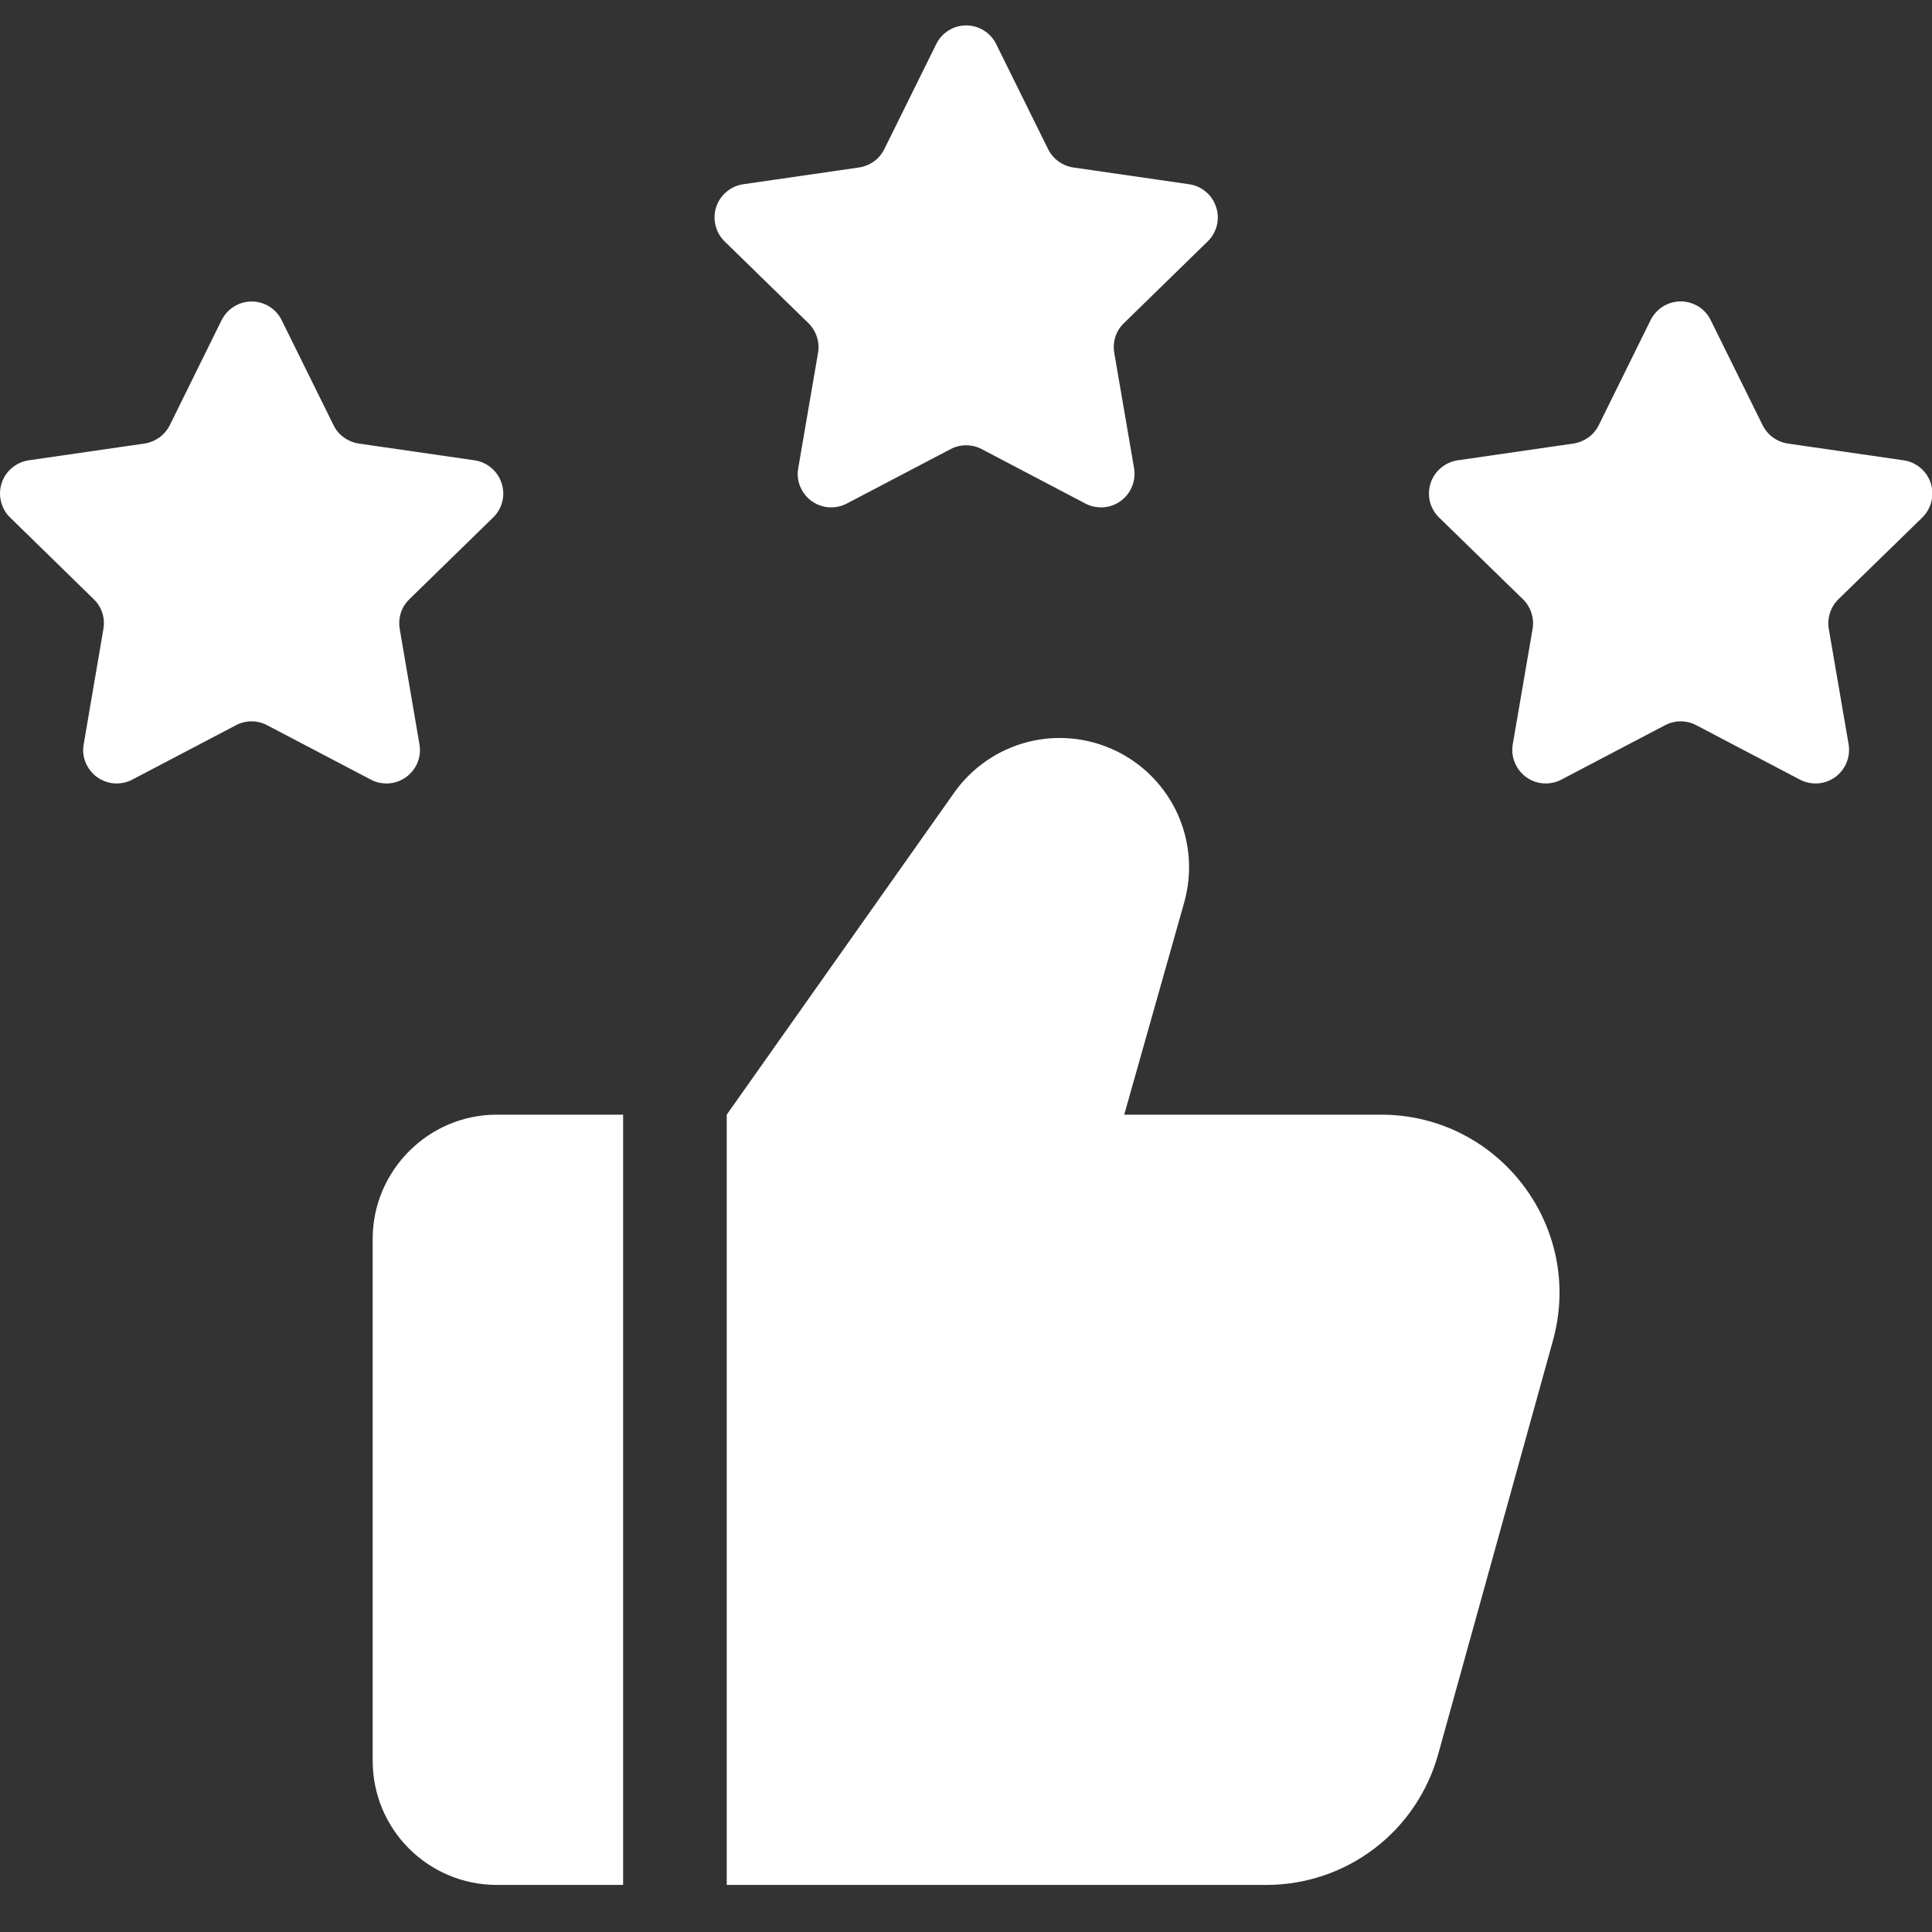 <svg width="19" height="19" viewBox="0 0 19 19" fill="none" xmlns="http://www.w3.org/2000/svg">
<rect x="0" y="0" width="19" height="19" fill="#333333" stroke="none"/>
<path d="M6.128 10.962H4.886C4.214 10.962 3.665 11.512 3.665 12.184V17.315C3.665 17.994 4.214 18.537 4.886 18.537H6.128V10.962ZM15.271 13.188L14.145 17.247C14.043 17.618 13.823 17.945 13.518 18.178C13.212 18.411 12.839 18.537 12.454 18.537H7.147V10.962L9.386 7.792C9.56 7.548 9.814 7.373 10.104 7.298C10.393 7.223 10.7 7.253 10.97 7.382C11.24 7.511 11.456 7.731 11.58 8.003C11.704 8.276 11.727 8.583 11.647 8.871L11.056 10.962H13.581C14.742 10.962 15.584 12.068 15.271 13.188ZM2.77 3.149L3.28 4.181C3.303 4.229 3.338 4.271 3.382 4.302C3.425 4.333 3.475 4.354 3.528 4.362L4.668 4.527C4.729 4.536 4.786 4.562 4.832 4.602C4.879 4.641 4.914 4.693 4.933 4.752C4.952 4.81 4.955 4.873 4.94 4.932C4.925 4.992 4.894 5.046 4.85 5.089L4.026 5.893C3.987 5.93 3.959 5.976 3.942 6.027C3.926 6.078 3.922 6.132 3.931 6.185L4.125 7.32C4.136 7.38 4.129 7.443 4.106 7.499C4.083 7.556 4.044 7.606 3.994 7.642C3.944 7.678 3.885 7.7 3.824 7.704C3.763 7.708 3.701 7.696 3.647 7.667L2.627 7.132C2.58 7.107 2.527 7.094 2.474 7.094C2.421 7.094 2.368 7.107 2.321 7.132L1.301 7.667C1.247 7.696 1.185 7.708 1.124 7.704C1.063 7.7 1.004 7.678 0.954 7.642C0.904 7.606 0.866 7.556 0.842 7.499C0.819 7.443 0.812 7.38 0.823 7.32L1.017 6.185C1.026 6.132 1.023 6.078 1.006 6.027C0.989 5.976 0.961 5.93 0.922 5.893L0.099 5.089C0.055 5.046 0.024 4.992 0.01 4.932C-0.005 4.873 -0.003 4.81 0.016 4.752C0.035 4.693 0.07 4.641 0.117 4.602C0.164 4.562 0.221 4.536 0.282 4.527L1.421 4.362C1.474 4.354 1.524 4.333 1.568 4.302C1.611 4.27 1.646 4.229 1.67 4.181L2.179 3.149C2.207 3.094 2.249 3.047 2.301 3.015C2.353 2.982 2.413 2.965 2.475 2.965C2.536 2.965 2.596 2.982 2.649 3.015C2.701 3.047 2.743 3.094 2.77 3.149ZM9.797 0.434L10.307 1.466C10.331 1.514 10.366 1.556 10.409 1.587C10.452 1.618 10.502 1.639 10.555 1.647L11.695 1.812C11.756 1.821 11.813 1.847 11.86 1.887C11.906 1.926 11.941 1.978 11.96 2.037C11.979 2.095 11.982 2.158 11.967 2.217C11.952 2.277 11.921 2.331 11.877 2.374L11.053 3.178C11.014 3.215 10.986 3.261 10.969 3.312C10.953 3.363 10.949 3.417 10.958 3.47L11.153 4.605C11.163 4.665 11.156 4.728 11.133 4.784C11.11 4.841 11.071 4.891 11.021 4.927C10.972 4.963 10.913 4.985 10.851 4.989C10.79 4.993 10.729 4.981 10.674 4.952L9.655 4.417C9.607 4.392 9.555 4.379 9.501 4.379C9.448 4.379 9.395 4.392 9.348 4.417L8.328 4.952C8.274 4.981 8.212 4.993 8.151 4.989C8.09 4.985 8.031 4.963 7.981 4.927C7.931 4.891 7.893 4.841 7.869 4.784C7.846 4.728 7.839 4.665 7.85 4.605L8.045 3.47C8.054 3.417 8.05 3.363 8.033 3.312C8.017 3.261 7.988 3.215 7.95 3.178L7.126 2.374C7.082 2.331 7.051 2.277 7.037 2.217C7.022 2.158 7.024 2.095 7.043 2.037C7.062 1.978 7.097 1.926 7.144 1.887C7.191 1.847 7.248 1.821 7.309 1.812L8.448 1.647C8.501 1.639 8.552 1.618 8.595 1.587C8.638 1.556 8.673 1.514 8.697 1.466L9.207 0.434C9.234 0.379 9.276 0.332 9.328 0.3C9.38 0.267 9.44 0.25 9.502 0.25C9.563 0.25 9.623 0.267 9.676 0.3C9.728 0.332 9.77 0.379 9.797 0.434ZM16.824 3.149L17.334 4.181C17.358 4.229 17.393 4.271 17.436 4.302C17.479 4.333 17.529 4.354 17.582 4.362L18.722 4.527C18.783 4.536 18.84 4.562 18.887 4.602C18.934 4.641 18.969 4.693 18.988 4.752C19.006 4.81 19.009 4.873 18.994 4.932C18.98 4.992 18.948 5.046 18.905 5.089L18.08 5.893C18.042 5.93 18.013 5.976 17.997 6.027C17.98 6.078 17.976 6.132 17.985 6.185L18.18 7.32C18.19 7.38 18.183 7.443 18.16 7.499C18.137 7.556 18.098 7.606 18.048 7.642C17.999 7.678 17.94 7.7 17.878 7.704C17.817 7.708 17.756 7.696 17.701 7.667L16.682 7.132C16.634 7.107 16.582 7.094 16.528 7.094C16.475 7.094 16.422 7.107 16.375 7.132L15.355 7.667C15.301 7.696 15.24 7.708 15.178 7.704C15.117 7.7 15.058 7.678 15.008 7.642C14.959 7.606 14.92 7.556 14.897 7.499C14.873 7.443 14.867 7.38 14.877 7.32L15.072 6.185C15.081 6.132 15.077 6.078 15.06 6.027C15.044 5.976 15.015 5.93 14.977 5.893L14.152 5.089C14.108 5.046 14.077 4.992 14.062 4.932C14.048 4.873 14.05 4.81 14.069 4.752C14.088 4.693 14.123 4.641 14.17 4.602C14.217 4.562 14.274 4.536 14.335 4.527L15.474 4.362C15.527 4.354 15.577 4.333 15.621 4.302C15.664 4.271 15.699 4.229 15.723 4.181L16.232 3.149C16.26 3.093 16.302 3.047 16.354 3.014C16.406 2.982 16.467 2.964 16.528 2.964C16.59 2.964 16.65 2.982 16.703 3.014C16.755 3.047 16.797 3.093 16.824 3.149Z" fill="white"/>
</svg>

